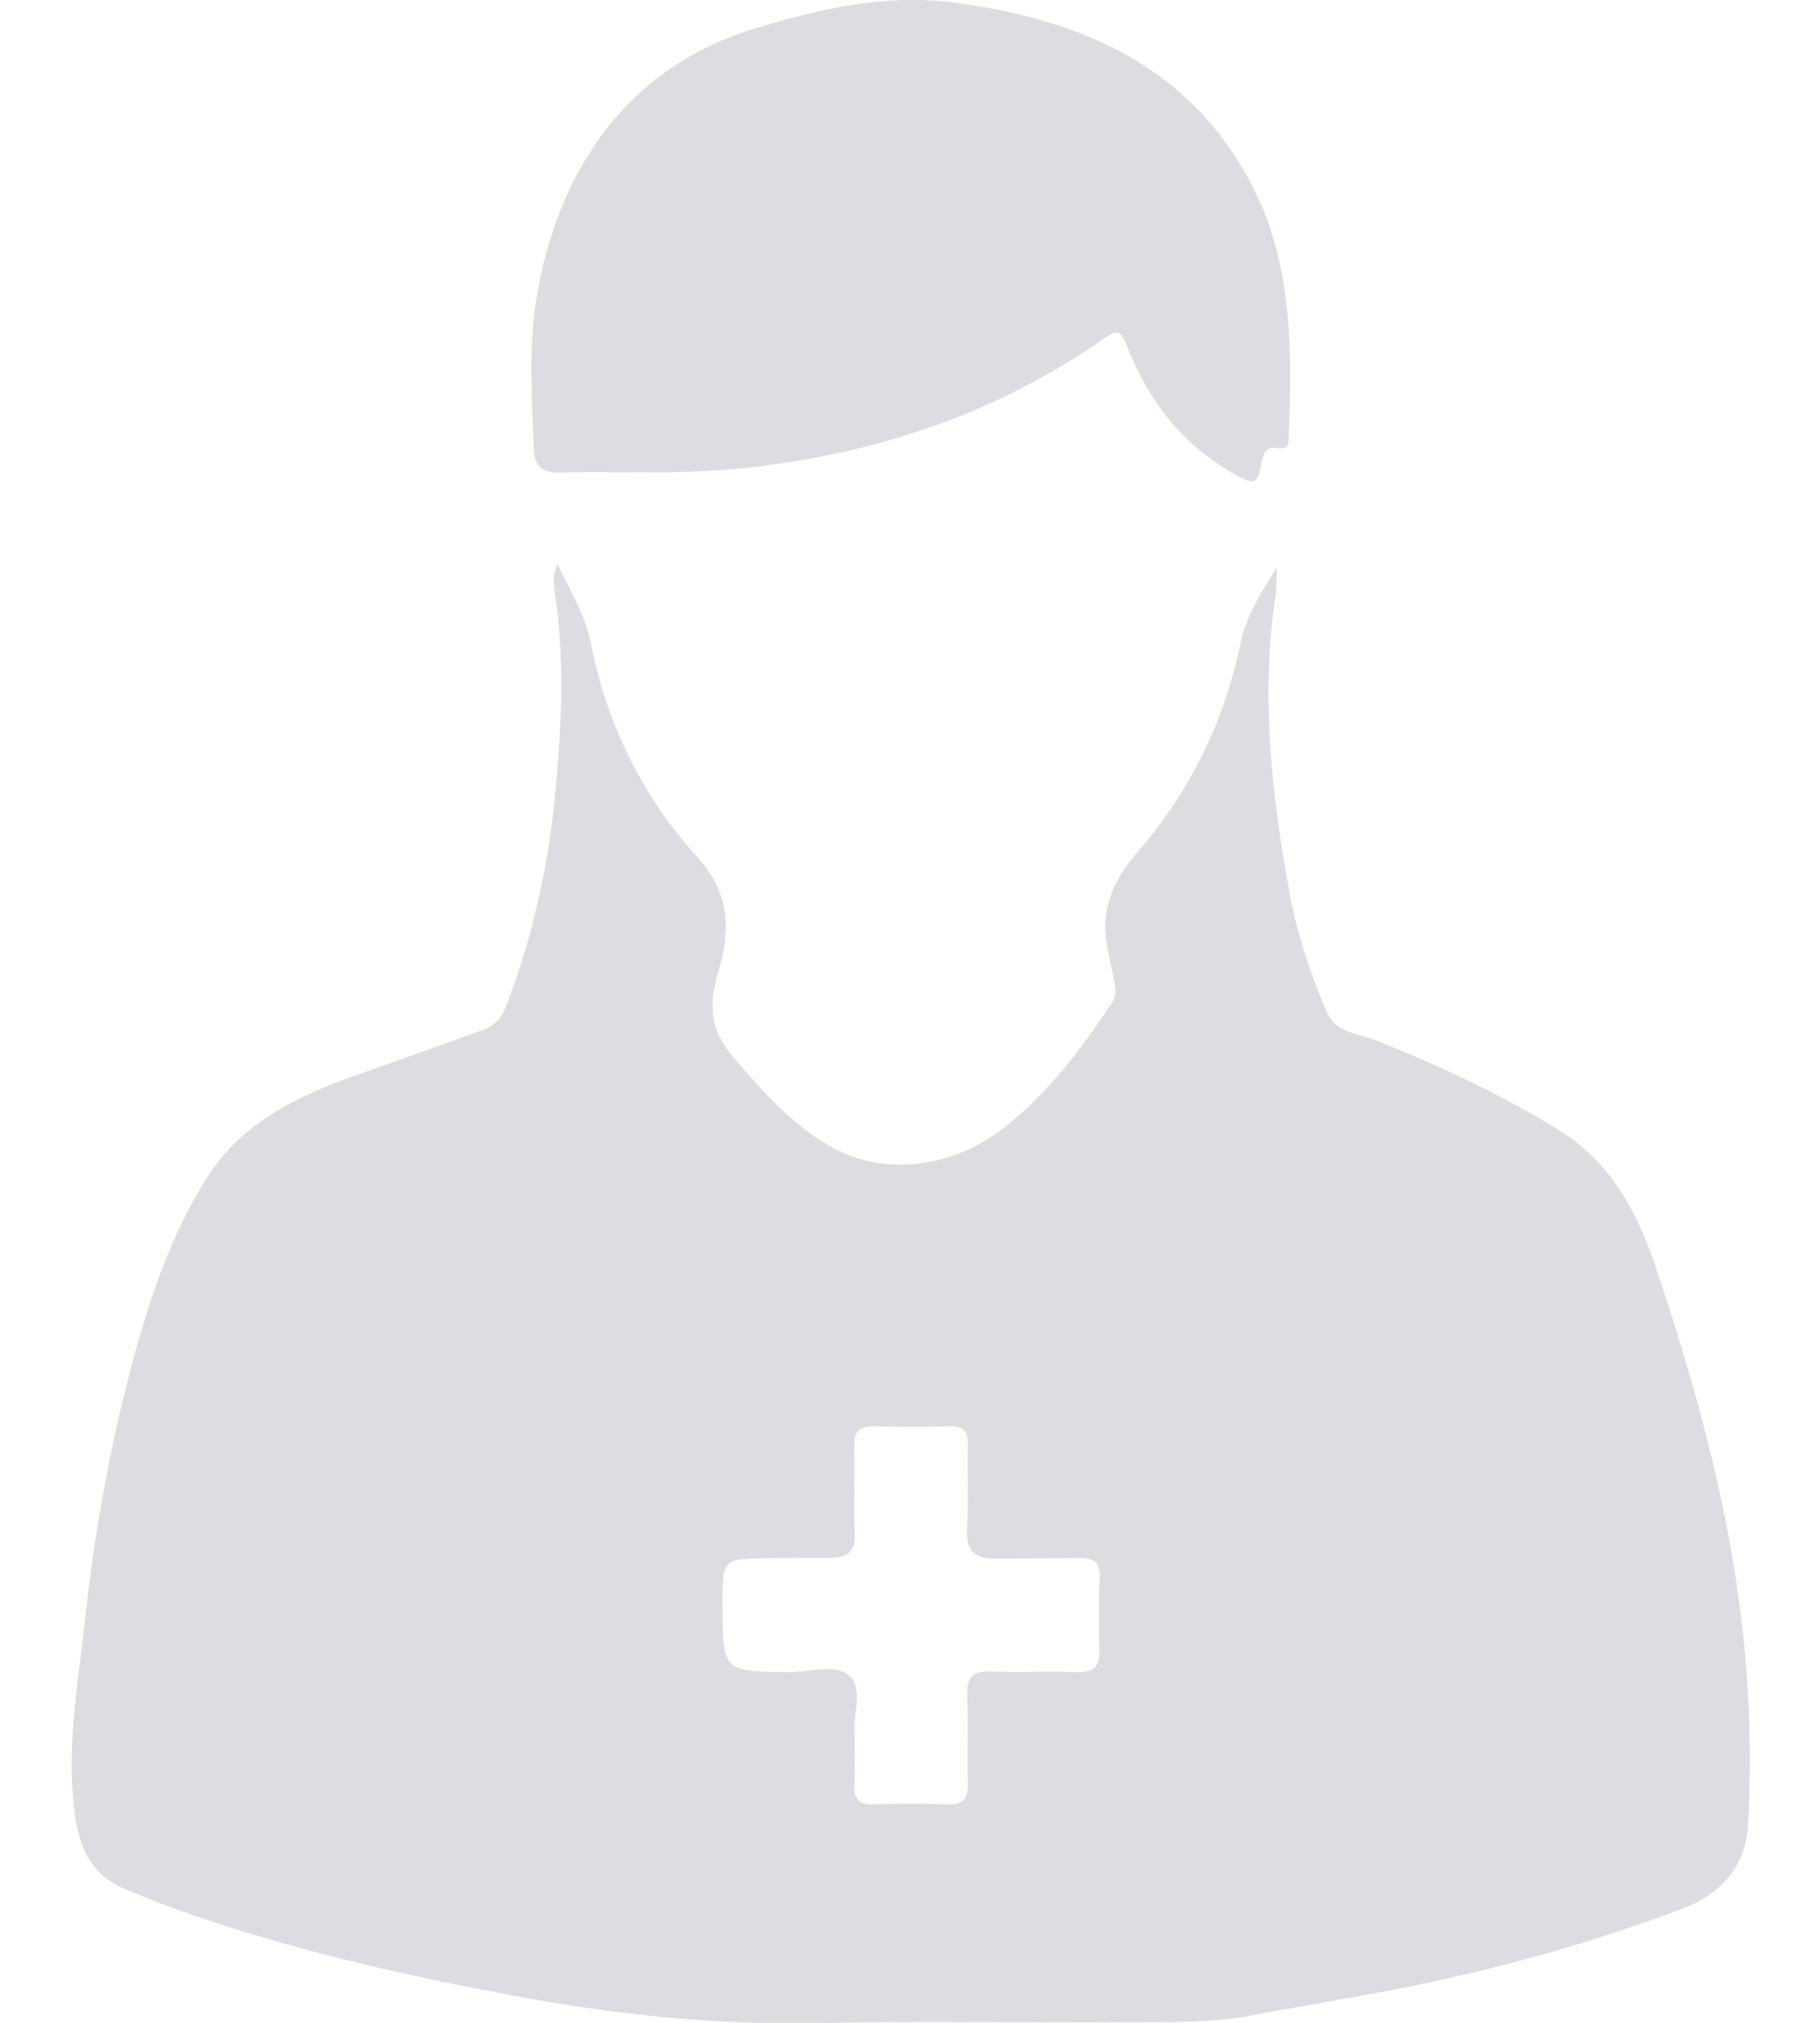 <svg width="18" height="20" viewBox="0 0 18 20" fill="none" xmlns="http://www.w3.org/2000/svg">
<path d="M5.514 5.578C5.648 5.852 5.792 6.092 5.848 6.378C6.004 7.172 6.362 7.886 6.898 8.476C7.238 8.85 7.218 9.234 7.102 9.62C7.002 9.954 7.032 10.198 7.254 10.454C7.55 10.798 7.846 11.14 8.256 11.358C8.73 11.612 9.394 11.568 9.93 11.15C10.368 10.808 10.696 10.37 11 9.91C11.054 9.83 11.032 9.76 11.016 9.684C10.996 9.59 10.978 9.496 10.958 9.404C10.876 9.026 10.988 8.726 11.246 8.43C11.762 7.836 12.106 7.144 12.266 6.37C12.324 6.09 12.472 5.858 12.628 5.61C12.624 5.706 12.628 5.804 12.614 5.9C12.466 6.888 12.578 7.864 12.754 8.832C12.828 9.23 12.958 9.622 13.118 10C13.212 10.22 13.436 10.216 13.608 10.286C14.23 10.534 14.834 10.814 15.406 11.166C15.924 11.484 16.186 11.968 16.37 12.514C16.658 13.366 16.91 14.228 17.082 15.114C17.27 16.086 17.344 17.062 17.288 18.05C17.262 18.482 16.99 18.74 16.628 18.876C15.77 19.198 14.886 19.448 13.986 19.632C13.456 19.74 12.924 19.822 12.396 19.924C11.996 20.002 11.604 19.992 11.206 19.994C10.158 20.002 9.108 19.98 8.06 20.002C7.052 20.022 6.062 19.916 5.07 19.73C4.048 19.54 3.04 19.312 2.056 18.986C1.778 18.894 1.504 18.79 1.234 18.676C0.816 18.5 0.75 18.124 0.72 17.748C0.674 17.162 0.78 16.582 0.842 16.004C0.926 15.226 1.06 14.454 1.252 13.694C1.432 12.98 1.65 12.276 2.042 11.65C2.356 11.148 2.864 10.872 3.41 10.672C3.864 10.508 4.32 10.35 4.774 10.184C4.878 10.146 4.952 10.08 5 9.96C5.272 9.262 5.428 8.544 5.496 7.796C5.556 7.148 5.584 6.506 5.488 5.86C5.478 5.778 5.46 5.69 5.514 5.578ZM8.452 17.142C8.452 17.326 8.46 17.478 8.45 17.63C8.44 17.782 8.488 17.848 8.65 17.84C8.89 17.83 9.13 17.83 9.37 17.84C9.534 17.848 9.576 17.776 9.572 17.628C9.564 17.34 9.578 17.052 9.566 16.764C9.56 16.592 9.61 16.518 9.796 16.526C10.084 16.538 10.372 16.522 10.66 16.532C10.818 16.538 10.876 16.474 10.874 16.322C10.87 16.082 10.864 15.842 10.876 15.604C10.886 15.434 10.804 15.402 10.66 15.404C10.388 15.41 10.116 15.406 9.844 15.41C9.646 15.414 9.552 15.338 9.564 15.124C9.58 14.846 9.566 14.564 9.572 14.284C9.574 14.152 9.53 14.098 9.39 14.102C9.142 14.11 8.894 14.108 8.646 14.102C8.506 14.1 8.444 14.146 8.448 14.296C8.456 14.584 8.44 14.872 8.454 15.16C8.462 15.344 8.378 15.402 8.214 15.402C8.006 15.402 7.798 15.404 7.59 15.406C7.144 15.412 7.144 15.414 7.146 15.868C7.148 16.53 7.148 16.526 7.806 16.532C8.012 16.534 8.274 16.442 8.406 16.576C8.542 16.706 8.43 16.97 8.452 17.142ZM6.356 4.67C6.084 4.67 5.812 4.664 5.54 4.672C5.358 4.678 5.284 4.61 5.278 4.422C5.262 3.958 5.23 3.49 5.294 3.032C5.448 1.942 6.024 0.722 7.46 0.284C8.106 0.086 8.756 -0.062 9.422 0.024C10.674 0.184 11.776 0.65 12.388 1.844C12.782 2.61 12.78 3.46 12.746 4.302C12.744 4.378 12.756 4.456 12.612 4.428C12.5 4.406 12.482 4.552 12.464 4.636C12.436 4.768 12.398 4.788 12.272 4.722C11.726 4.436 11.368 3.99 11.148 3.428C11.088 3.274 11.062 3.246 10.908 3.354C9.91 4.05 8.8 4.44 7.594 4.6C7.182 4.656 6.77 4.674 6.356 4.67Z" fill="#DBDDE0"/>
</svg>
